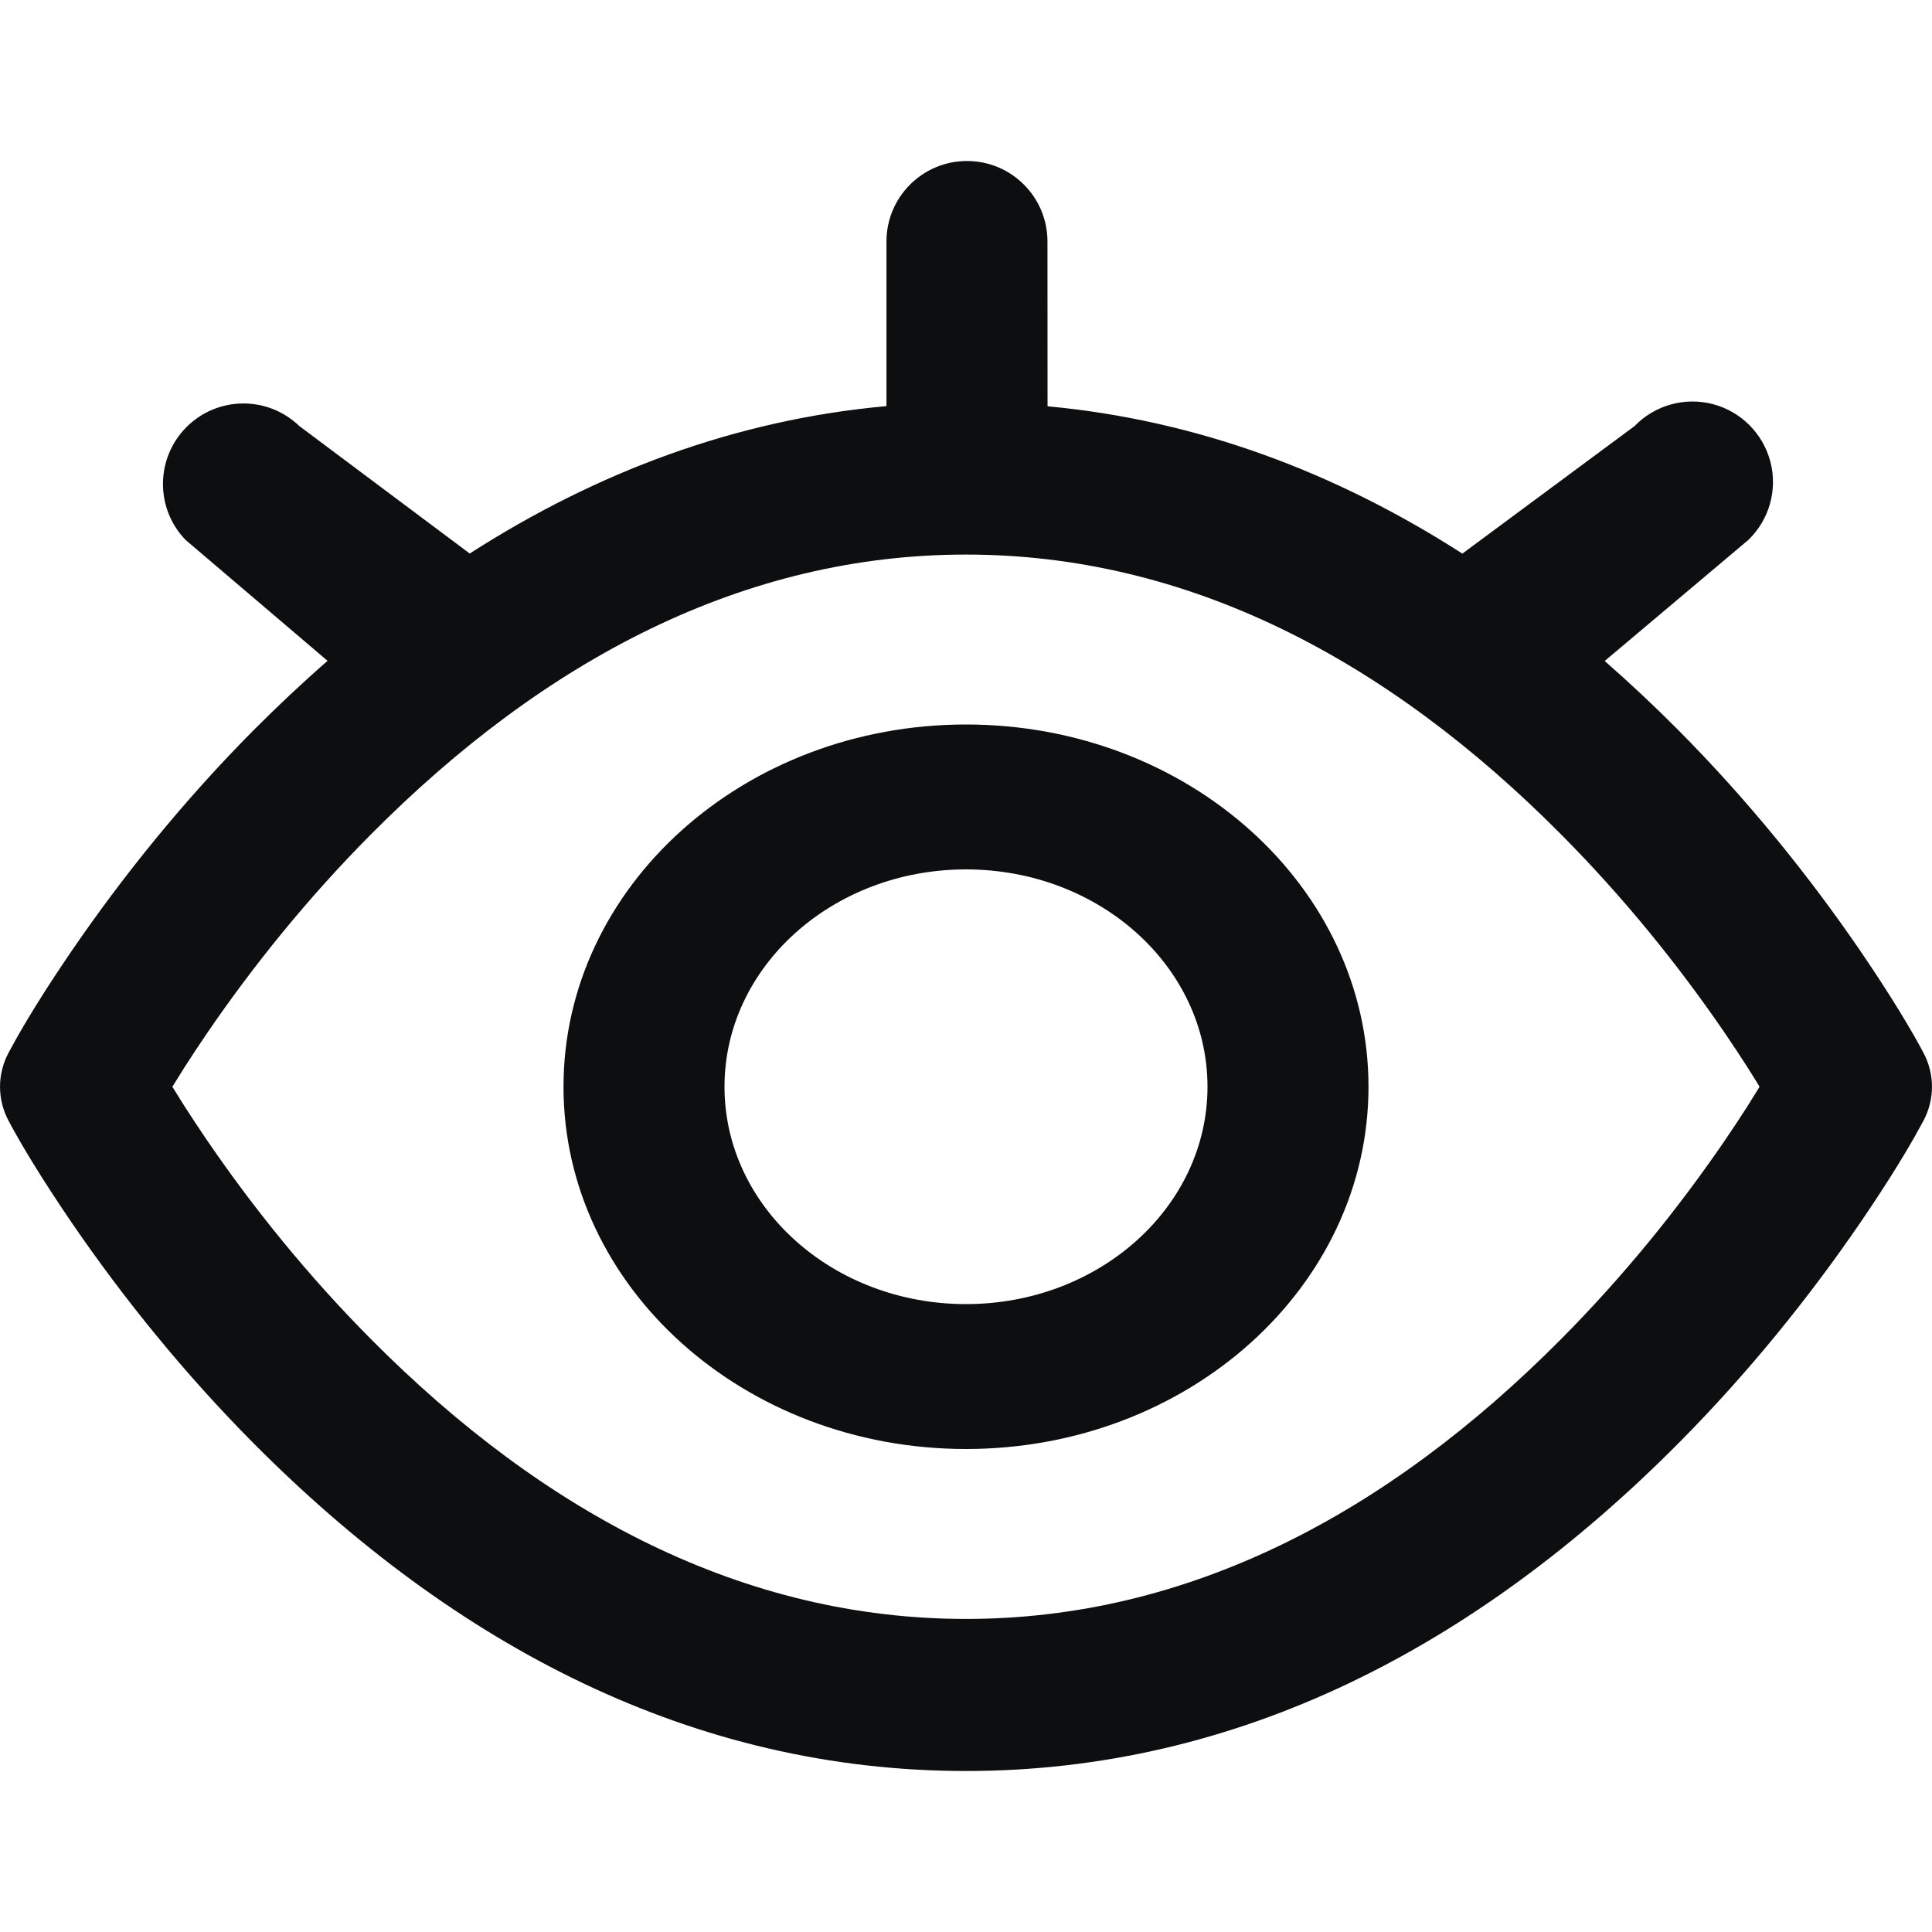 <?xml version="1.0" encoding="UTF-8"?>
<svg width="24px" height="24px" viewBox="0 0 24 24" version="1.1" xmlns="http://www.w3.org/2000/svg" xmlns:xlink="http://www.w3.org/1999/xlink">
    <title>eye-open</title>
    <g id="eye-open" stroke="none" stroke-width="1" fill="none" fill-rule="evenodd">
        <path d="M12.012,2 C12.565,2 13.012,2.448 13.012,3 L13.013,5.047 C14.866,5.219 16.585,5.862 18.166,6.877 L20.305,5.293 C20.556,5.033 20.928,4.929 21.278,5.02 C21.627,5.112 21.9,5.385 21.992,5.734 C22.084,6.084 21.979,6.456 21.719,6.707 L19.934,8.211 C20.247,8.485 20.554,8.773 20.855,9.076 C21.719,9.947 22.469,10.877 23.106,11.807 C23.49,12.369 23.754,12.812 23.894,13.078 C24.035,13.344 24.035,13.656 23.894,13.922 L23.782,14.125 C23.631,14.391 23.405,14.756 23.106,15.193 C22.469,16.123 21.719,17.053 20.855,17.924 C18.339,20.458 15.38,22 12,22 C8.62,22 5.661,20.458 3.145,17.924 C2.281,17.053 1.531,16.123 0.894,15.193 C0.51,14.631 0.246,14.188 0.106,13.922 C-0.035,13.656 -0.035,13.344 0.106,13.078 L0.218,12.875 C0.369,12.609 0.595,12.244 0.894,11.807 C1.531,10.877 2.281,9.947 3.145,9.076 C3.447,8.773 3.755,8.483 4.069,8.209 L2.305,6.707 C1.926,6.315 1.932,5.691 2.317,5.305 C2.703,4.919 3.327,4.914 3.719,5.293 L5.835,6.876 C7.423,5.857 9.15,5.213 11.012,5.045 L11.012,3 C11.012,2.448 11.46,2 12.012,2 Z M12,6.889 C9.255,6.889 6.776,8.18 4.605,10.368 C3.828,11.15 3.149,11.991 2.574,12.832 C2.474,12.978 2.381,13.12 2.295,13.254 L2.141,13.5 L2.171,13.548 C2.25,13.677 2.336,13.812 2.429,13.952 L2.574,14.168 C3.149,15.009 3.828,15.85 4.605,16.632 C6.776,18.82 9.255,20.111 12,20.111 C14.745,20.111 17.224,18.82 19.395,16.632 C20.172,15.85 20.851,15.009 21.426,14.168 C21.526,14.022 21.619,13.88 21.705,13.746 L21.858,13.5 L21.829,13.452 C21.75,13.323 21.664,13.188 21.571,13.048 L21.426,12.832 C20.851,11.991 20.172,11.15 19.395,10.368 C17.224,8.18 14.745,6.889 12,6.889 Z M12,9 C14.761,9 17,11.015 17,13.5 C17,15.985 14.761,18 12,18 C9.239,18 7,15.985 7,13.5 C7,11.015 9.239,9 12,9 Z M12,10.8 C10.343,10.8 9,12.009 9,13.5 C9,14.991 10.343,16.2 12,16.2 C13.657,16.2 15,14.991 15,13.5 C15,12.009 13.657,10.8 12,10.8 Z" id="Shape" fill="#0D0E10" fill-rule="nonzero"></path>
    </g>
</svg>